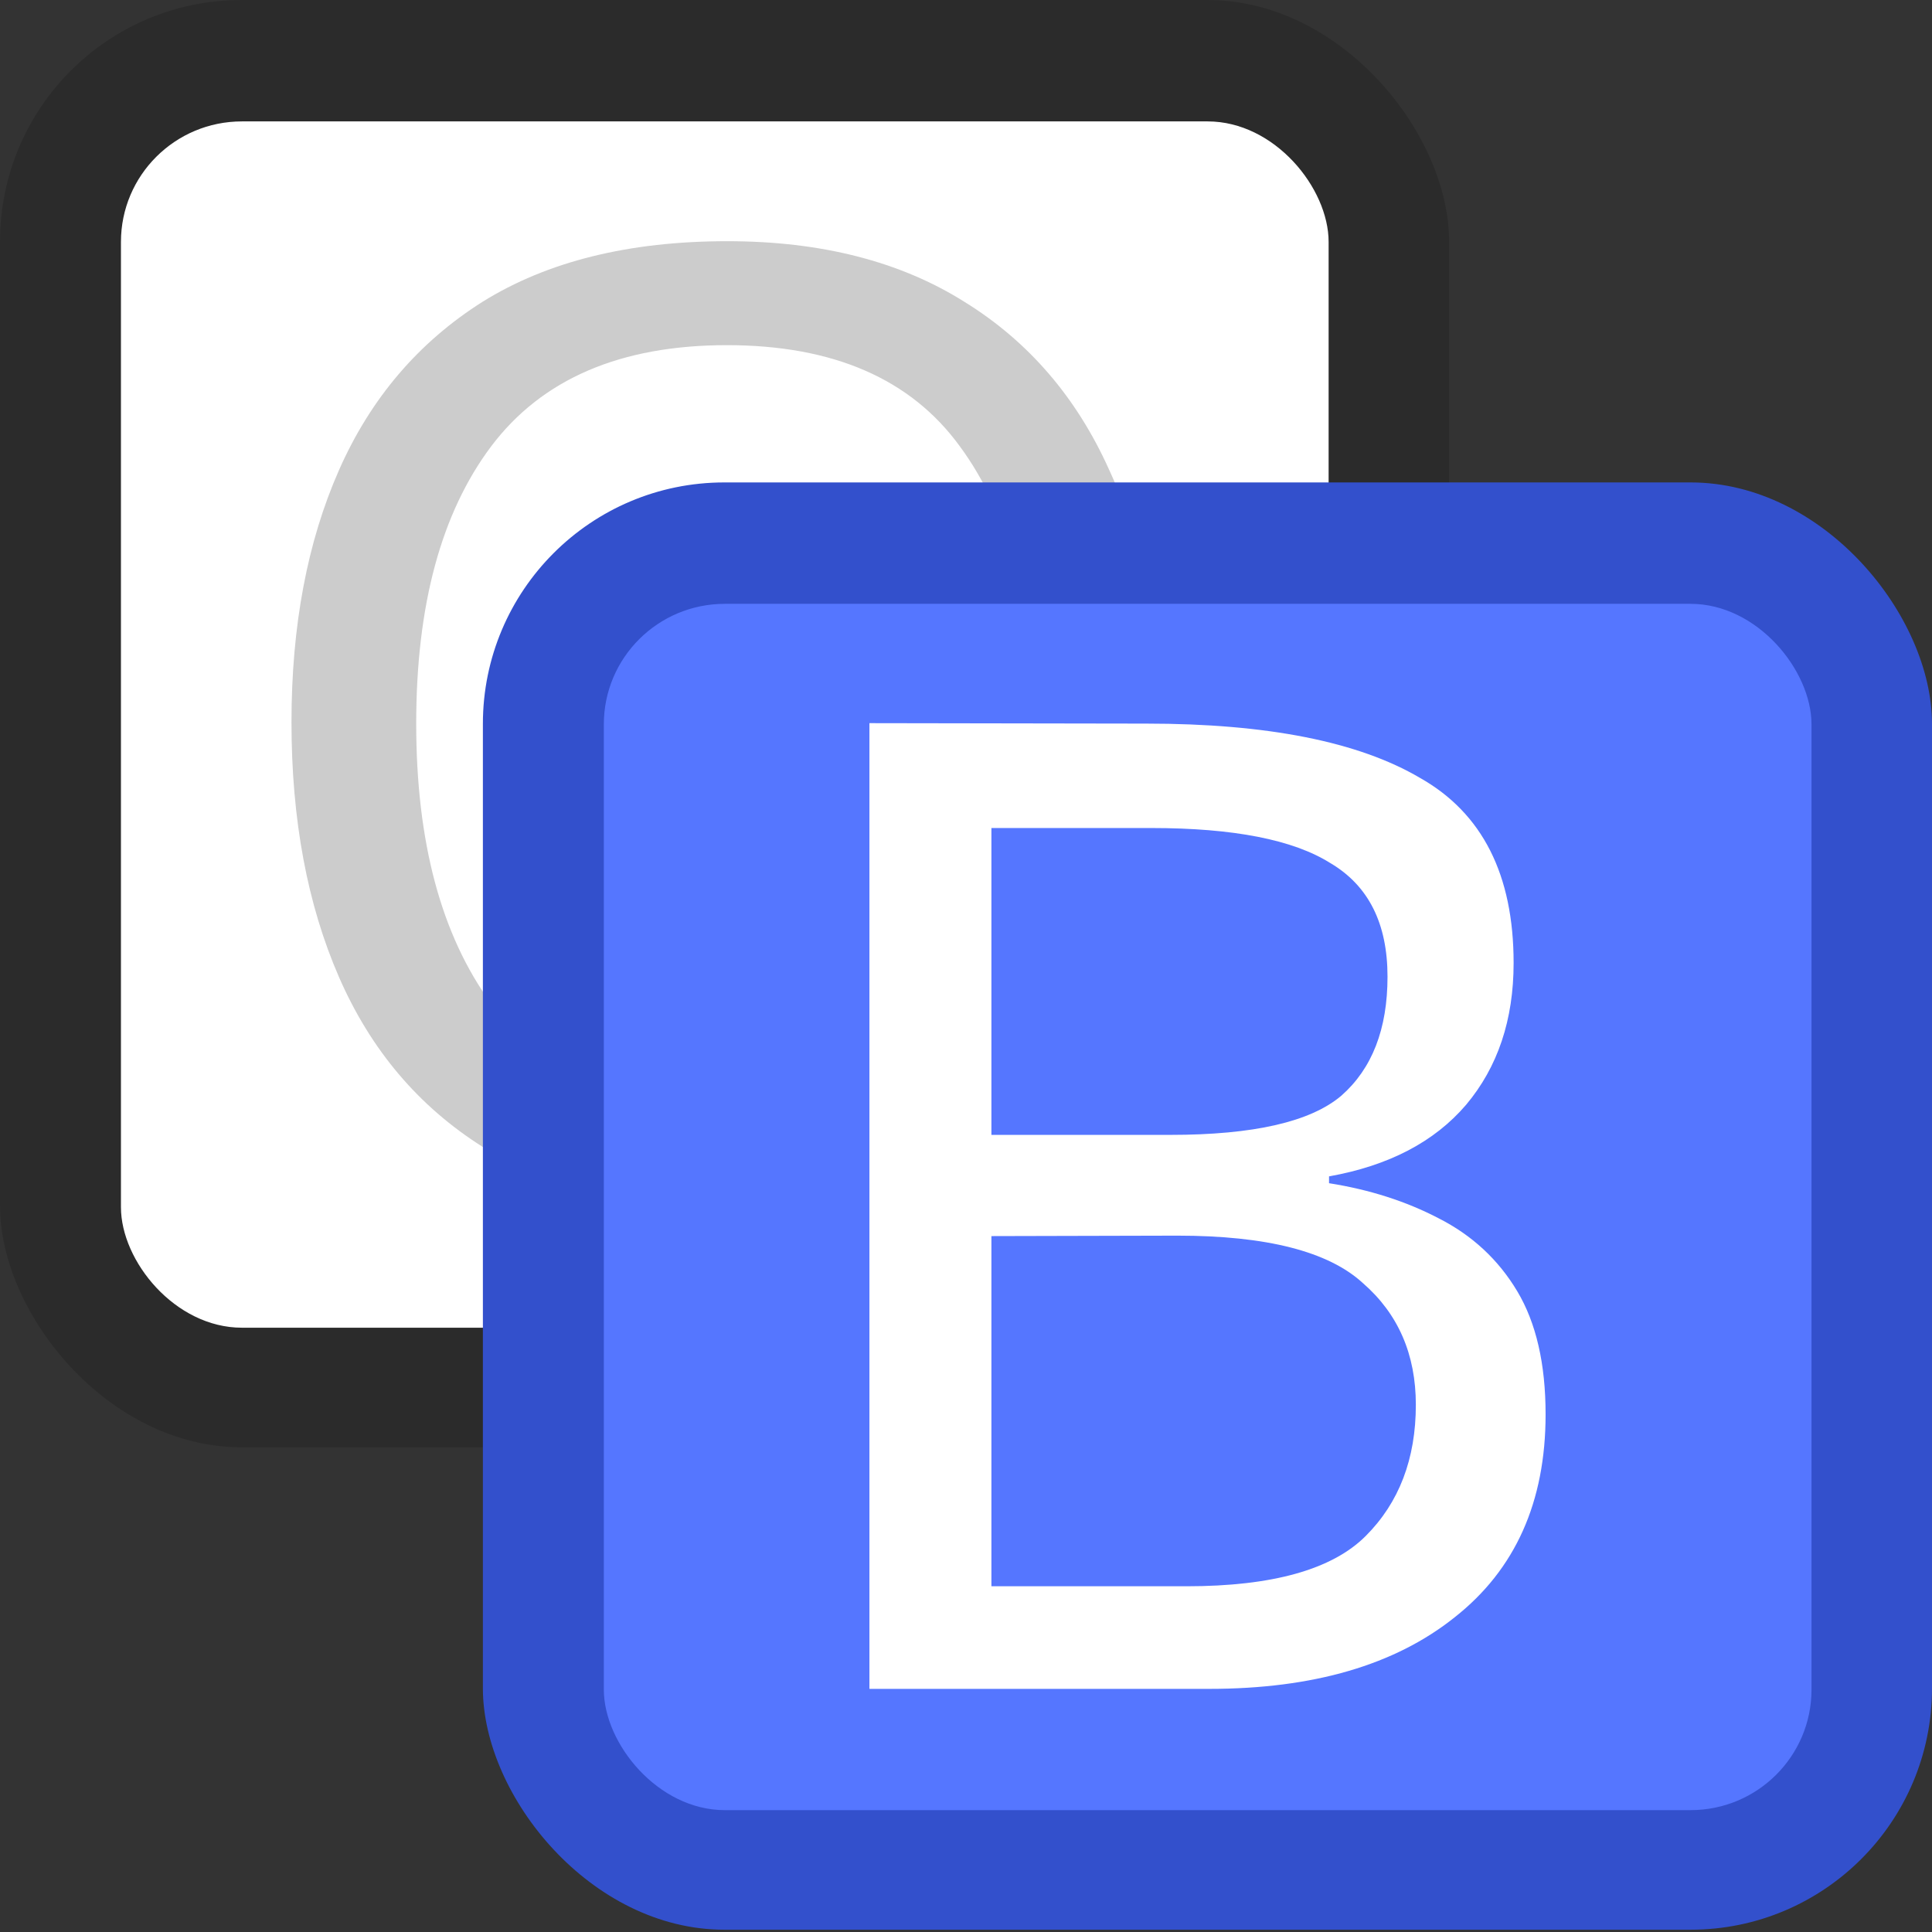 <svg width="16" height="16" version="1.1" viewBox="0 0 4.233 4.233" xmlns="http://www.w3.org/2000/svg">
 <rect x="0" y="0" width="4.233" height="4.233" fill="#333333" stroke="none"/>
 <rect x="6.281e-8" y="0" width="3.175" height="3.171" rx=".529" ry=".529" fill="#000000" opacity=".15" stroke-width="1.284" paint-order="stroke markers fill"/>
 <rect x=".265" y=".266" width="2.646" height="2.643" rx=".265" ry=".264" fill="#ffffff" stroke-width="1.07" paint-order="stroke markers fill"/>
 <g transform="scale(1.001 .999)" fill="#cccccc" stroke-width=".352" aria-label="O">
  <path d="m2.536 1.587q0 0.32-0.109 0.559-0.107 0.236-0.317 0.369-0.21 0.133-0.521 0.133-0.32 0-0.533-0.133-0.21-0.133-0.314-0.372-0.104-0.239-0.104-0.559 0-0.317 0.104-0.553 0.104-0.236 0.314-0.369 0.213-0.133 0.536-0.133 0.308 0 0.519 0.133 0.21 0.13 0.317 0.369 0.109 0.236 0.109 0.556zm-1.625 0q0 0.389 0.164 0.614 0.164 0.222 0.513 0.222 0.352 0 0.513-0.222 0.161-0.225 0.161-0.614 0-0.389-0.161-0.608-0.161-0.222-0.51-0.222t-0.516 0.222q-0.164 0.219-0.164 0.608z"/>
 </g>
 <rect x="1.058" y="1.057" width="3.175" height="3.171" rx=".529" ry=".529" fill="#3350cc" stroke-width="1.284" paint-order="stroke markers fill"/>
 <rect x="1.323" y="1.323" width="2.646" height="2.643" rx=".265" ry=".264" fill="#5576ff" stroke-width="1.07" paint-order="stroke markers fill"/>
 <g transform="scale(1.001 .999)" fill="#ffffff" stroke-width=".362" aria-label="B">
  <path d="m2.509 1.587q0.397 0 0.599 0.119 0.205 0.116 0.205 0.406 0 0.187-0.104 0.311-0.104 0.122-0.3 0.157v0.015q0.133 0.021 0.24 0.077 0.11 0.056 0.172 0.16 0.062 0.104 0.062 0.27 0 0.288-0.199 0.445-0.196 0.157-0.537 0.157h-0.744v-2.118zm0.053 0.902q0.273 0 0.374-0.086 0.101-0.089 0.101-0.261 0-0.175-0.125-0.249-0.122-0.077-0.392-0.077h-0.35v0.673zm-0.392 0.222v0.768h0.427q0.282 0 0.392-0.11t0.11-0.288q0-0.166-0.116-0.267-0.113-0.104-0.406-0.104z"/>
 </g>
</svg>
